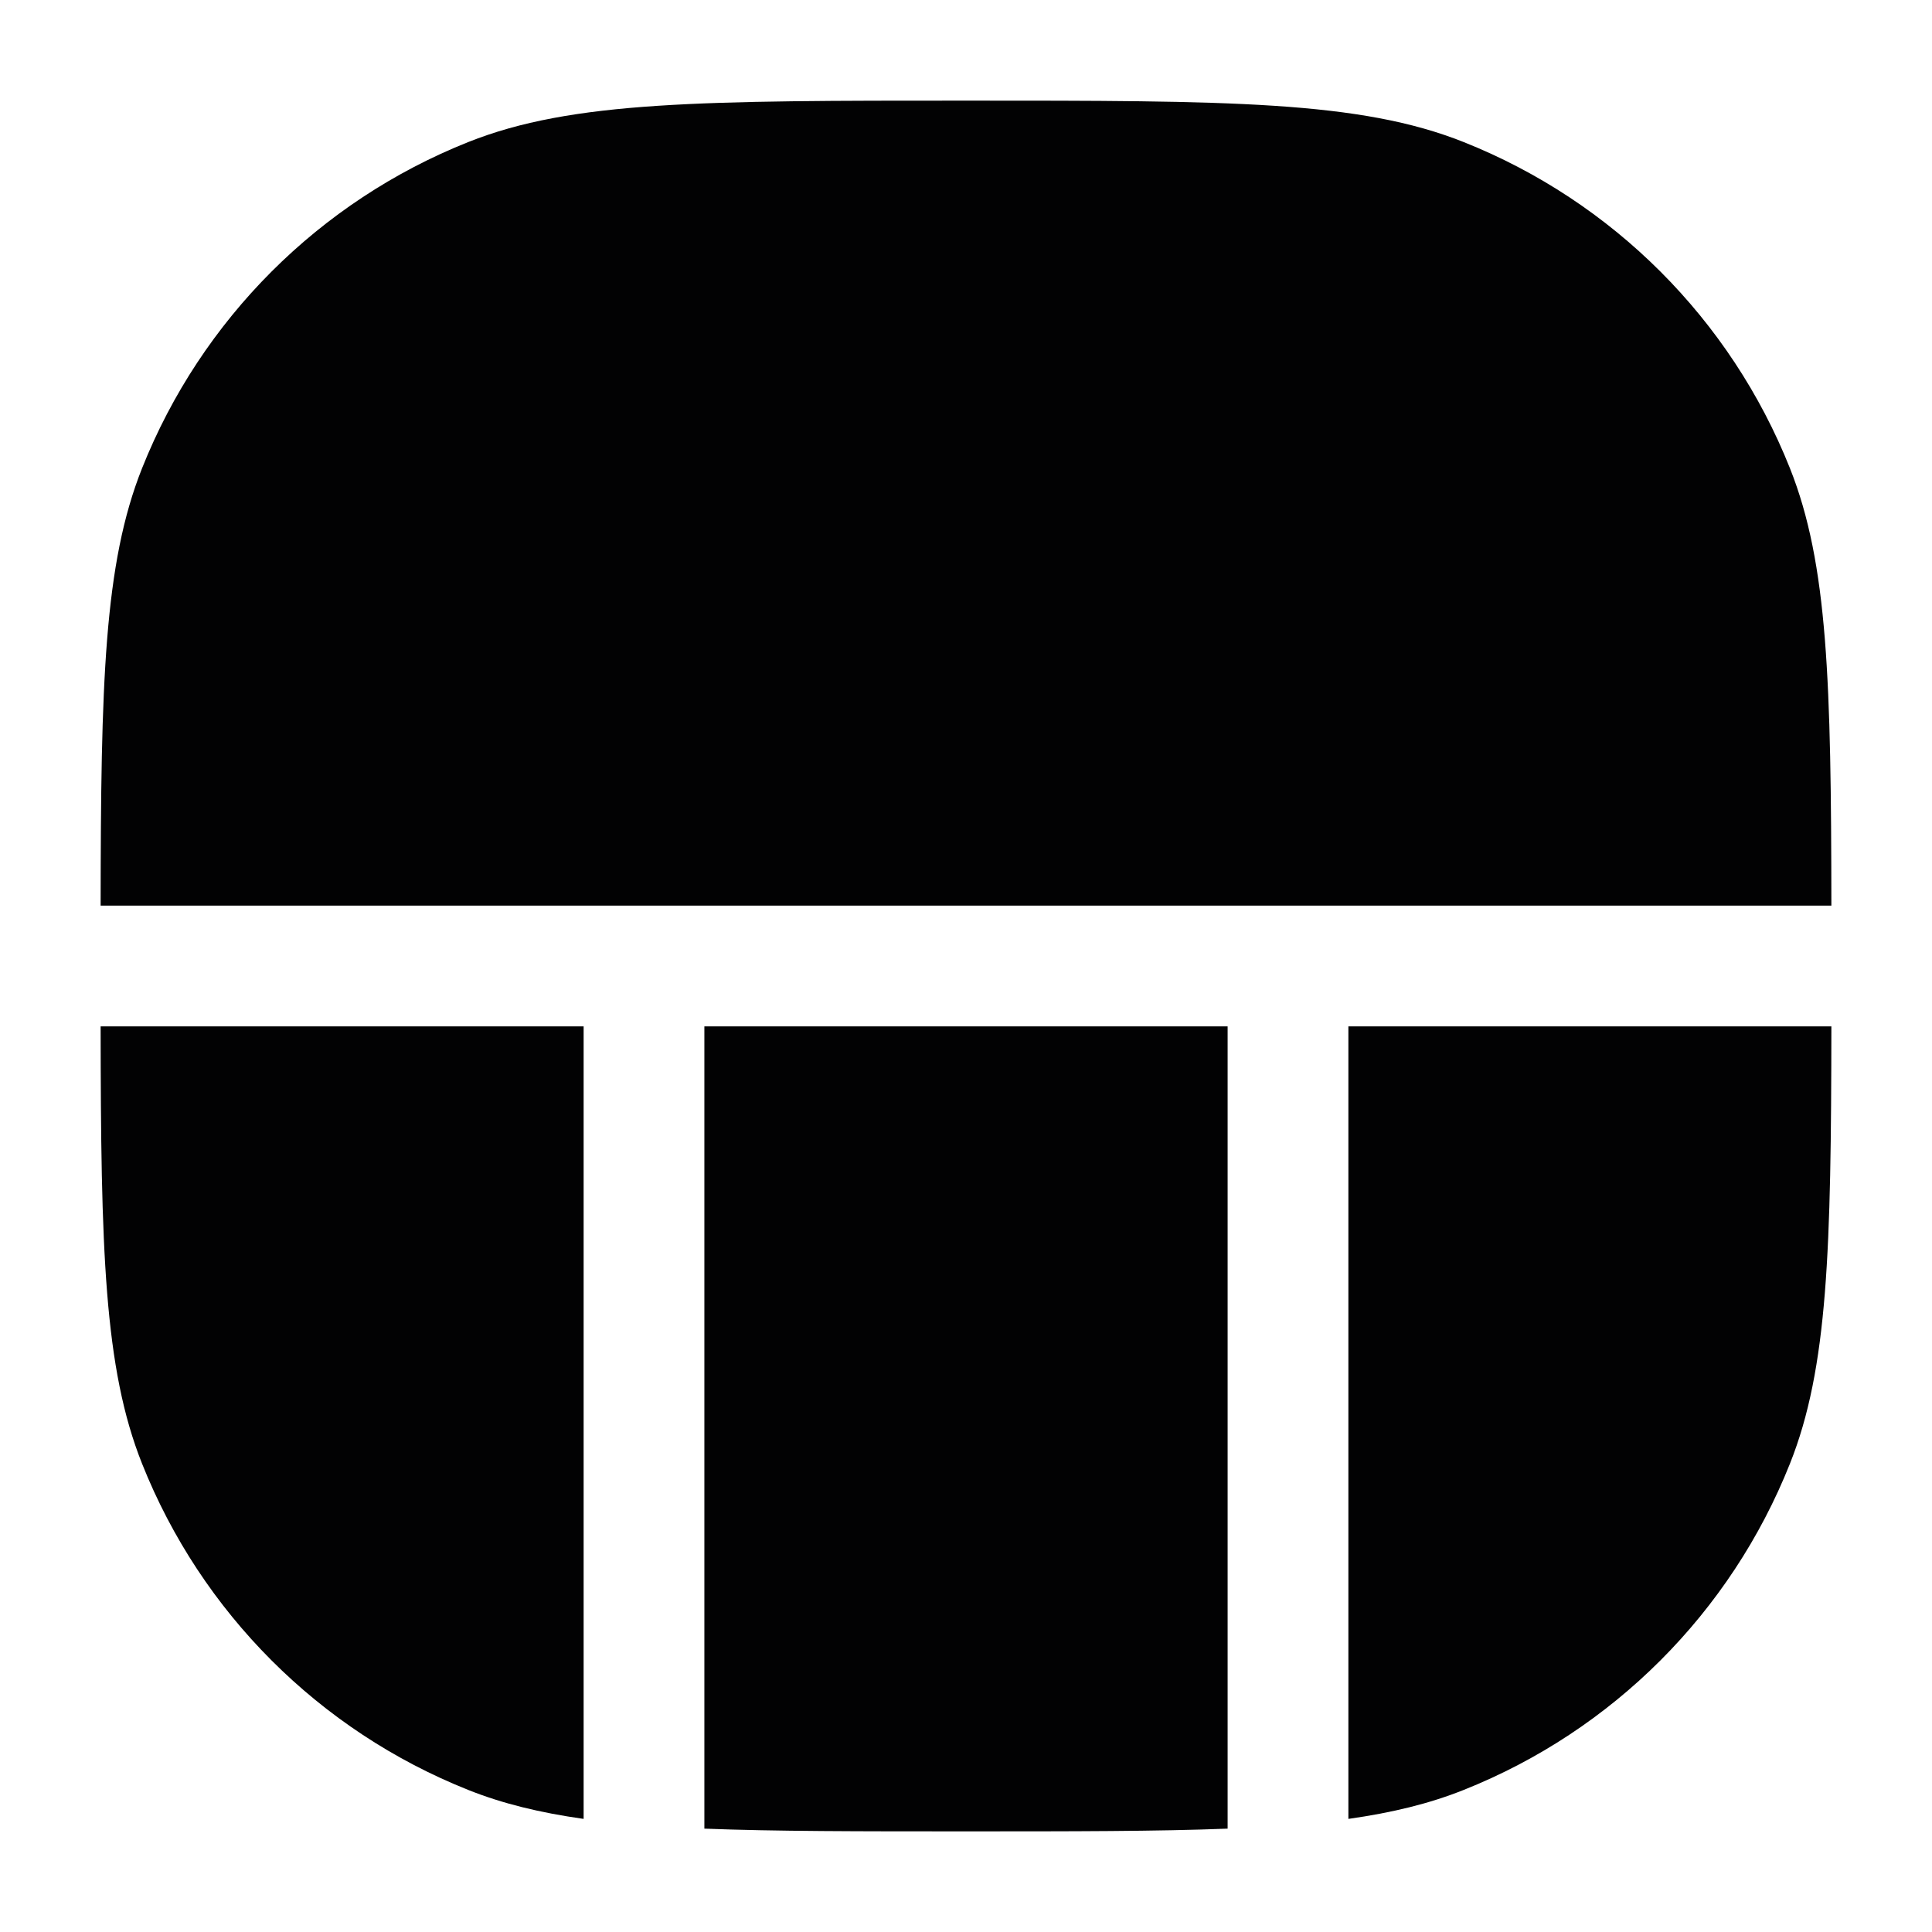 <svg width="24" height="24" viewBox="0 0 24 24" fill="none" xmlns="http://www.w3.org/2000/svg">
<path d="M1.25 11.25H22.75C22.747 8.481 22.709 7.006 22.235 5.816C21.498 3.967 20.033 2.502 18.183 1.765C16.891 1.25 15.261 1.25 12 1.25C8.739 1.25 7.109 1.25 5.816 1.765C3.967 2.502 2.502 3.967 1.765 5.816C1.291 7.006 1.253 8.481 1.25 11.25Z" fill="#020203"/>
<path d="M15.25 12.75H8.75V22.716C9.623 22.75 10.677 22.75 12 22.75C13.323 22.75 14.377 22.75 15.25 22.716V12.75Z" fill="#020203"/>
<path d="M16.75 22.595V12.75H22.75C22.747 15.519 22.709 16.994 22.235 18.183C21.498 20.033 20.033 21.498 18.183 22.235C17.758 22.405 17.295 22.518 16.75 22.595Z" fill="#020203"/>
<path d="M1.25 12.75H7.25V22.595C6.705 22.518 6.242 22.405 5.816 22.235C3.967 21.498 2.502 20.033 1.765 18.183C1.291 16.994 1.253 15.519 1.25 12.75Z" fill="#020203"/>
</svg>

